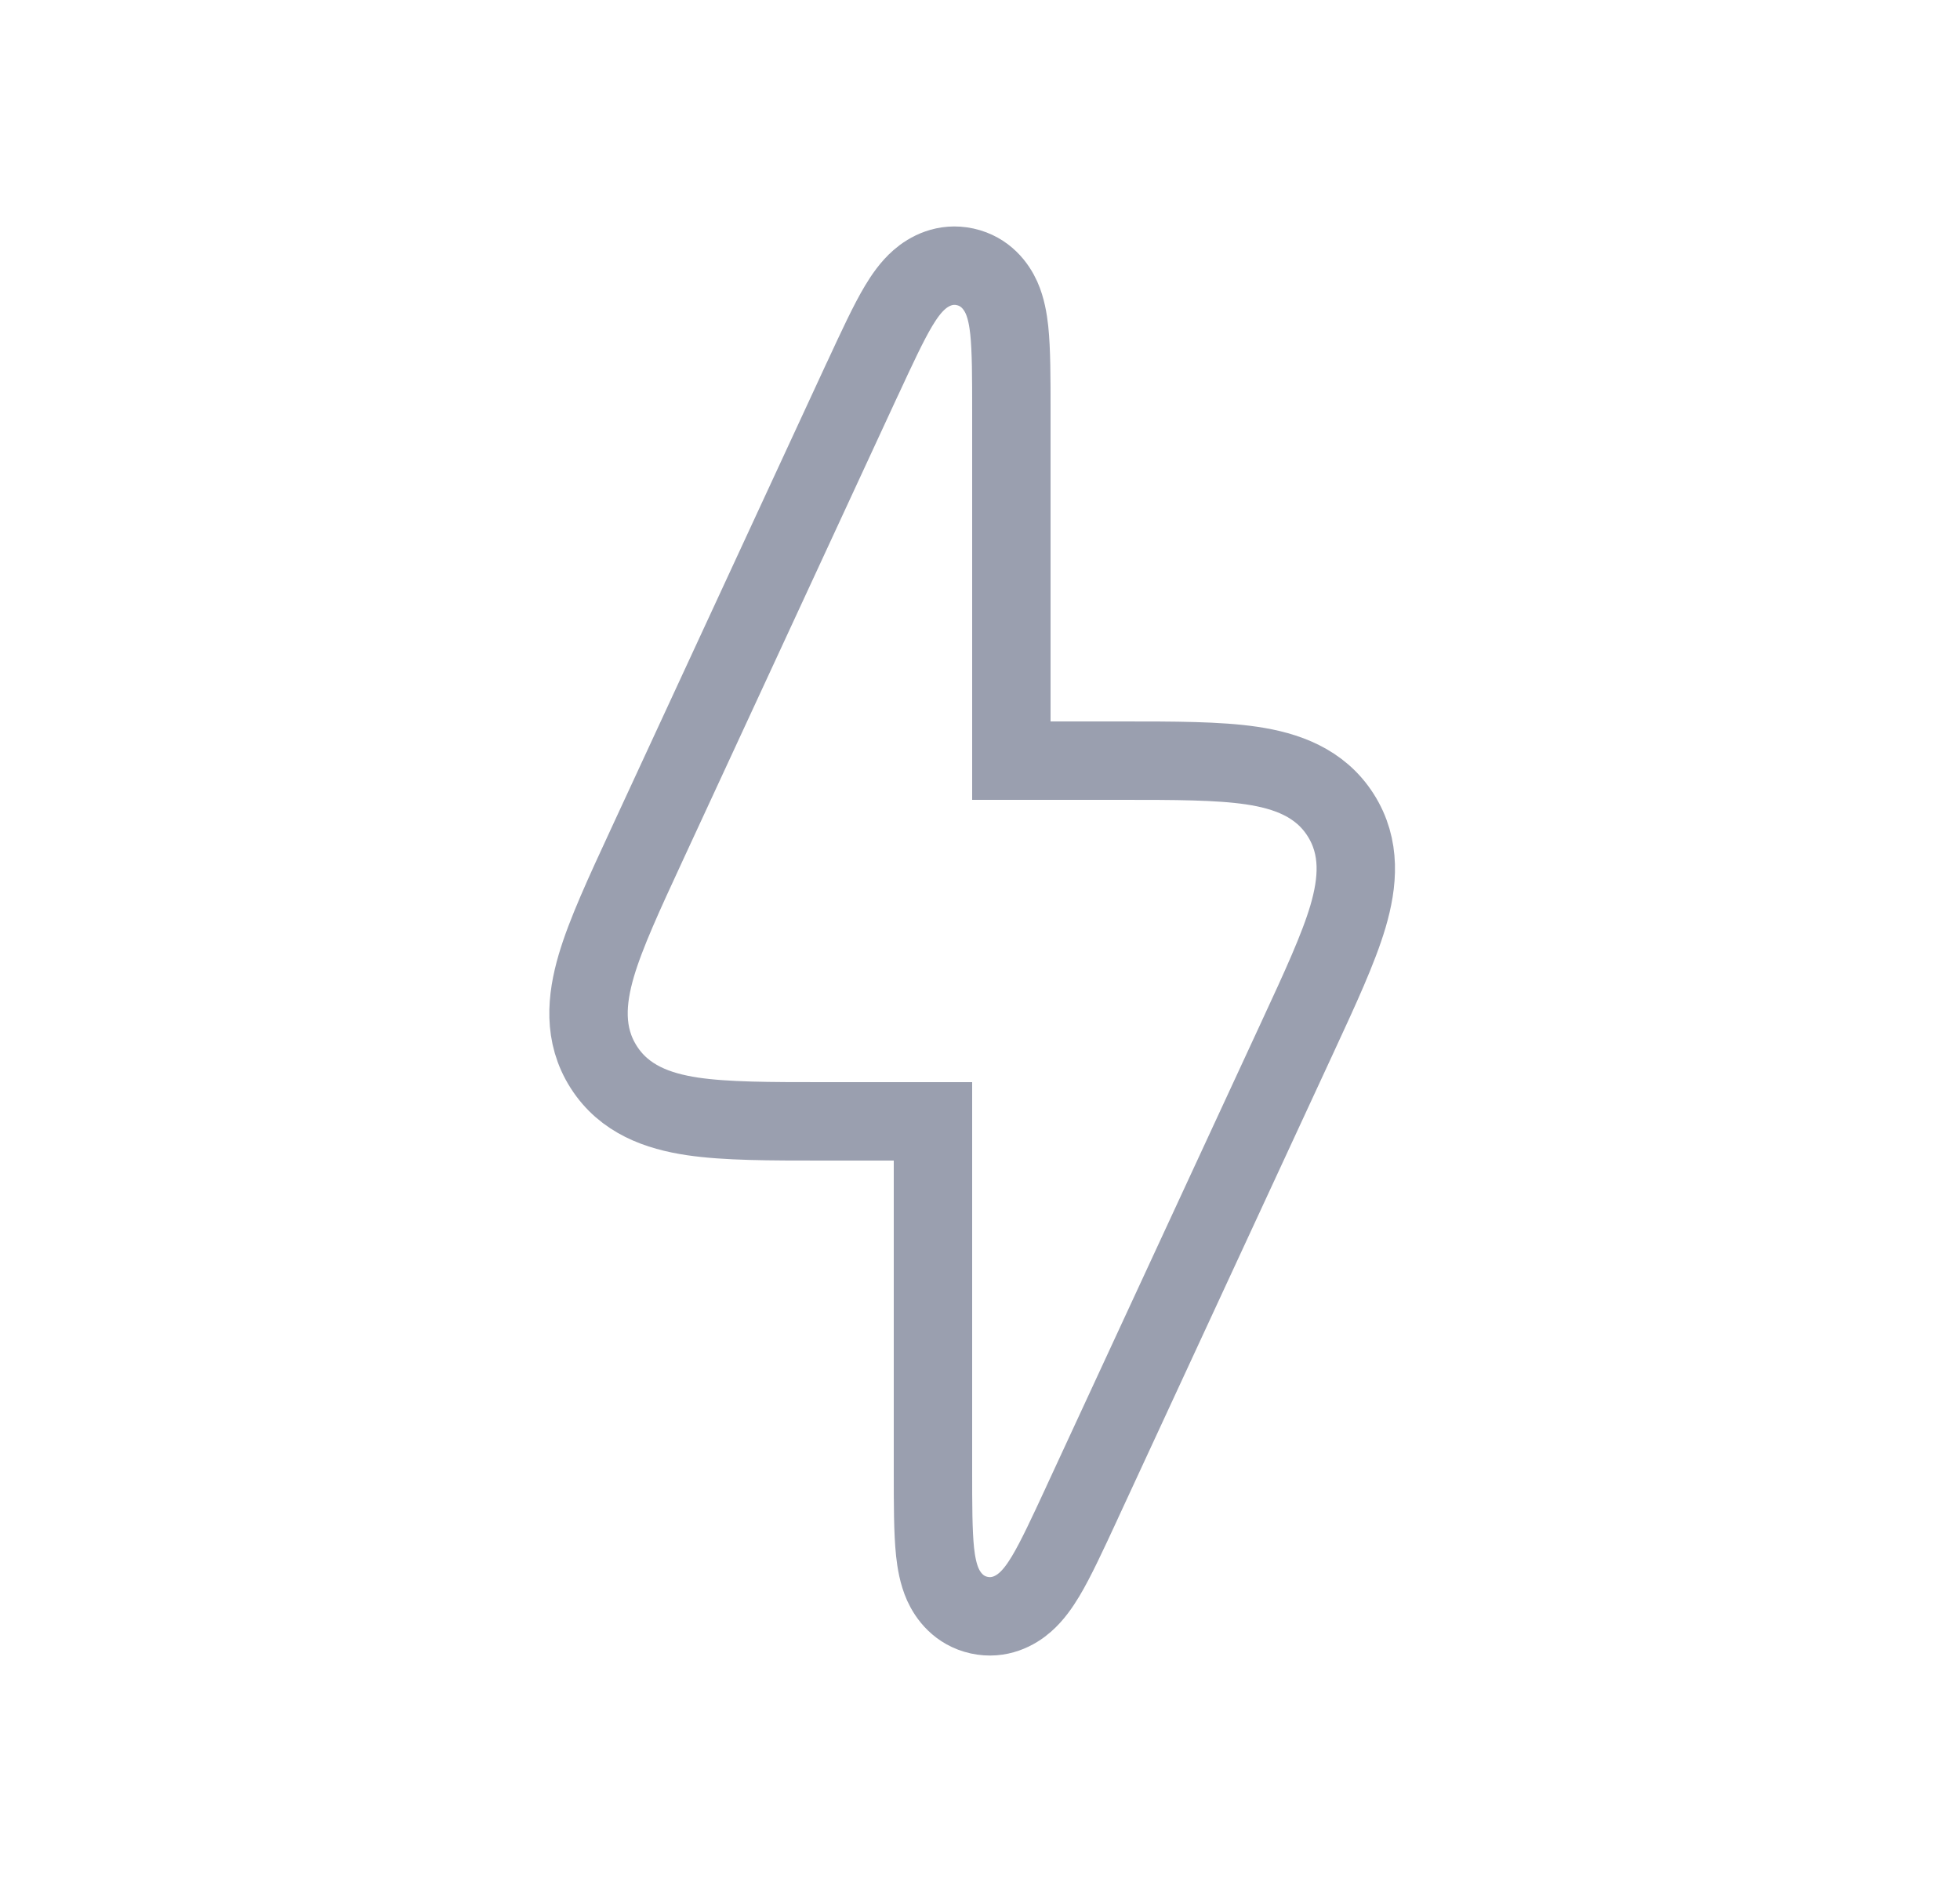 <svg width="25" height="24" viewBox="0 0 25 24" fill="none" xmlns="http://www.w3.org/2000/svg">
    <path d="M10.53 14.3H11.9V18.73L11.9 18.762C11.9 19.18 11.9 19.536 11.927 19.791C11.941 19.919 11.966 20.07 12.026 20.205C12.092 20.351 12.23 20.54 12.489 20.597C12.747 20.654 12.953 20.54 13.073 20.435C13.185 20.338 13.27 20.212 13.337 20.101C13.469 19.881 13.618 19.558 13.794 19.179L13.807 19.15L16.539 13.25L16.556 13.213C16.837 12.606 17.072 12.099 17.194 11.686C17.32 11.256 17.363 10.805 17.099 10.392C16.836 9.98 16.408 9.829 15.965 9.763C15.539 9.7 14.98 9.7 14.311 9.7L14.27 9.7H12.9V5.27L12.9 5.238C12.9 4.82 12.9 4.464 12.873 4.209C12.859 4.081 12.834 3.93 12.774 3.795C12.708 3.649 12.57 3.46 12.311 3.403C12.053 3.346 11.847 3.46 11.727 3.565C11.615 3.662 11.53 3.788 11.463 3.899C11.331 4.119 11.182 4.442 11.006 4.821L10.992 4.85L8.261 10.75L8.244 10.787C7.963 11.394 7.728 11.901 7.606 12.314C7.48 12.744 7.437 13.195 7.701 13.608C7.964 14.02 8.392 14.171 8.835 14.237C9.261 14.3 9.82 14.3 10.489 14.3L10.53 14.3Z" stroke="#9A9FAF"/>
</svg>